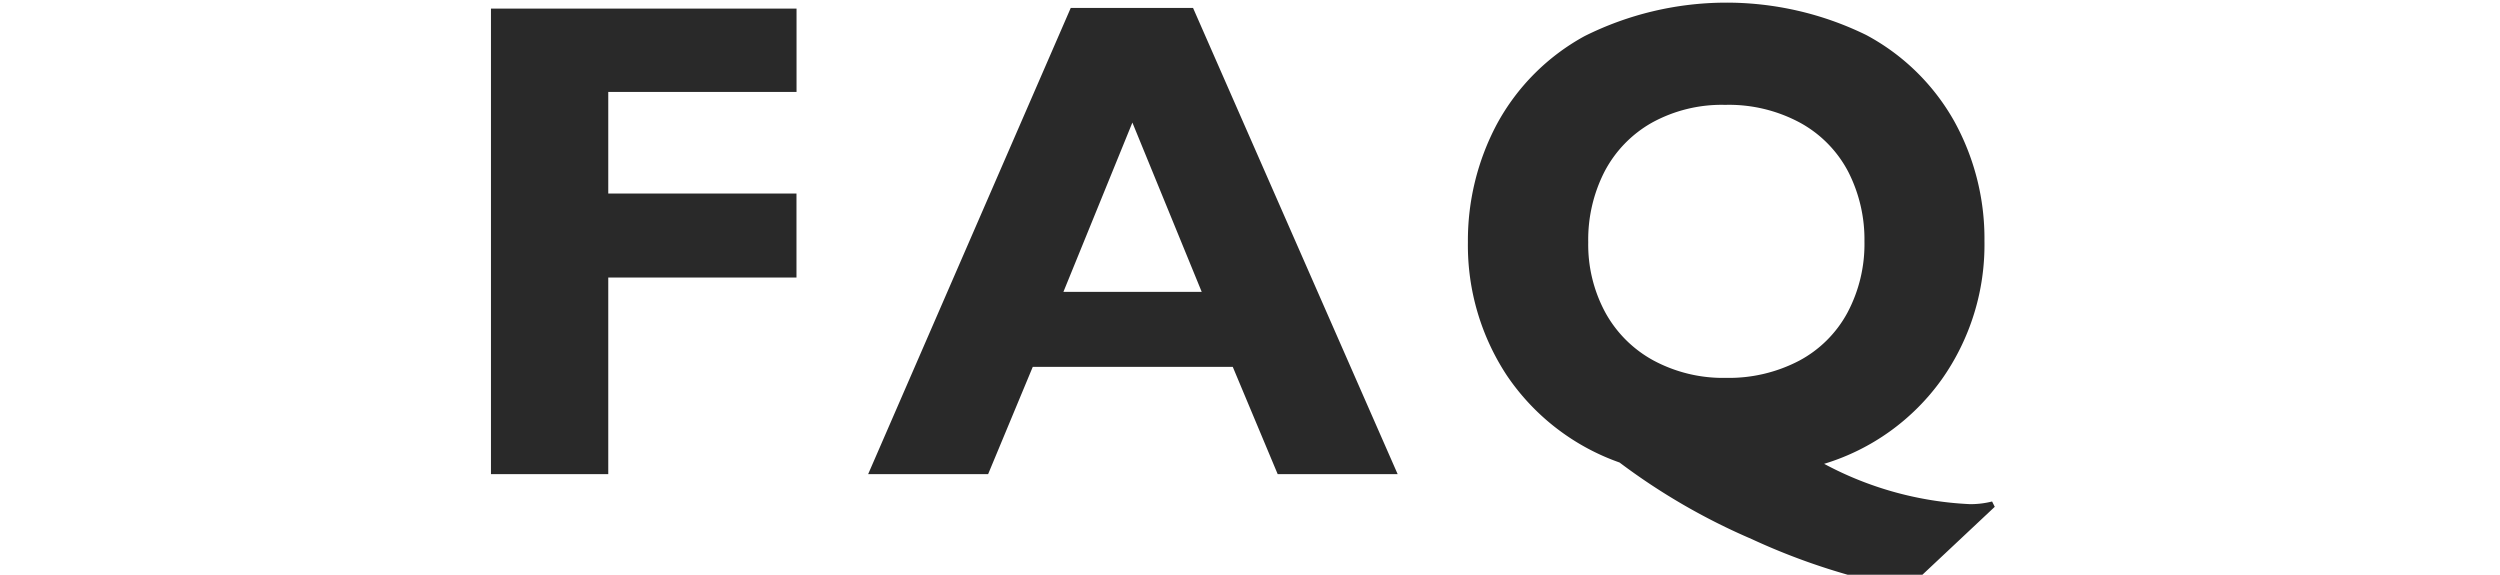 <svg xmlns="http://www.w3.org/2000/svg" width="174" height="40" viewBox="0 0 174 40">
  <defs>
    <style>
      .cls-1 {
        fill: #292929;
        fill-rule: evenodd;
      }
    </style>
  </defs>
  <path id="FAQ" class="cls-1" d="M55.439,6.4V0.6H34.171V33h8.164V19.316h13.1V13.471h-13.1V6.4h13.1ZM97.277,33L83.036,0.552H74.524L60.423,33h8.35l3.108-7.468H85.8L88.927,33h8.35ZM83.639,20.313H74.014l4.8-11.782Zm51.51,6.088a16.24,16.24,0,0,0,2.969-9.637,16.888,16.888,0,0,0-2.088-8.3,15.289,15.289,0,0,0-6.146-6.03,22.109,22.109,0,0,0-19.6.081,15.276,15.276,0,0,0-6.1,6.123,17.237,17.237,0,0,0-2.018,8.222,16.448,16.448,0,0,0,2.714,9.277,15.8,15.8,0,0,0,7.839,6.053,44.429,44.429,0,0,0,9.185,5.323,45.676,45.676,0,0,0,10.854,3.467l6.077-5.706-0.186-.371a6.117,6.117,0,0,1-1.531.186,23.739,23.739,0,0,1-10.158-2.806A15.629,15.629,0,0,0,135.149,26.4Zm-20.062-1.31a8.393,8.393,0,0,1-3.363-3.352,9.937,9.937,0,0,1-1.183-4.882,10.4,10.4,0,0,1,1.136-4.917,8.345,8.345,0,0,1,3.294-3.4,10.059,10.059,0,0,1,5.1-1.241,10.428,10.428,0,0,1,5.254,1.264,8.244,8.244,0,0,1,3.328,3.421,10.364,10.364,0,0,1,1.113,4.824,10.168,10.168,0,0,1-1.183,4.952,8.19,8.19,0,0,1-3.374,3.352A10.561,10.561,0,0,1,120.12,26.3,10.224,10.224,0,0,1,115.087,25.091Z"/>
</svg>
